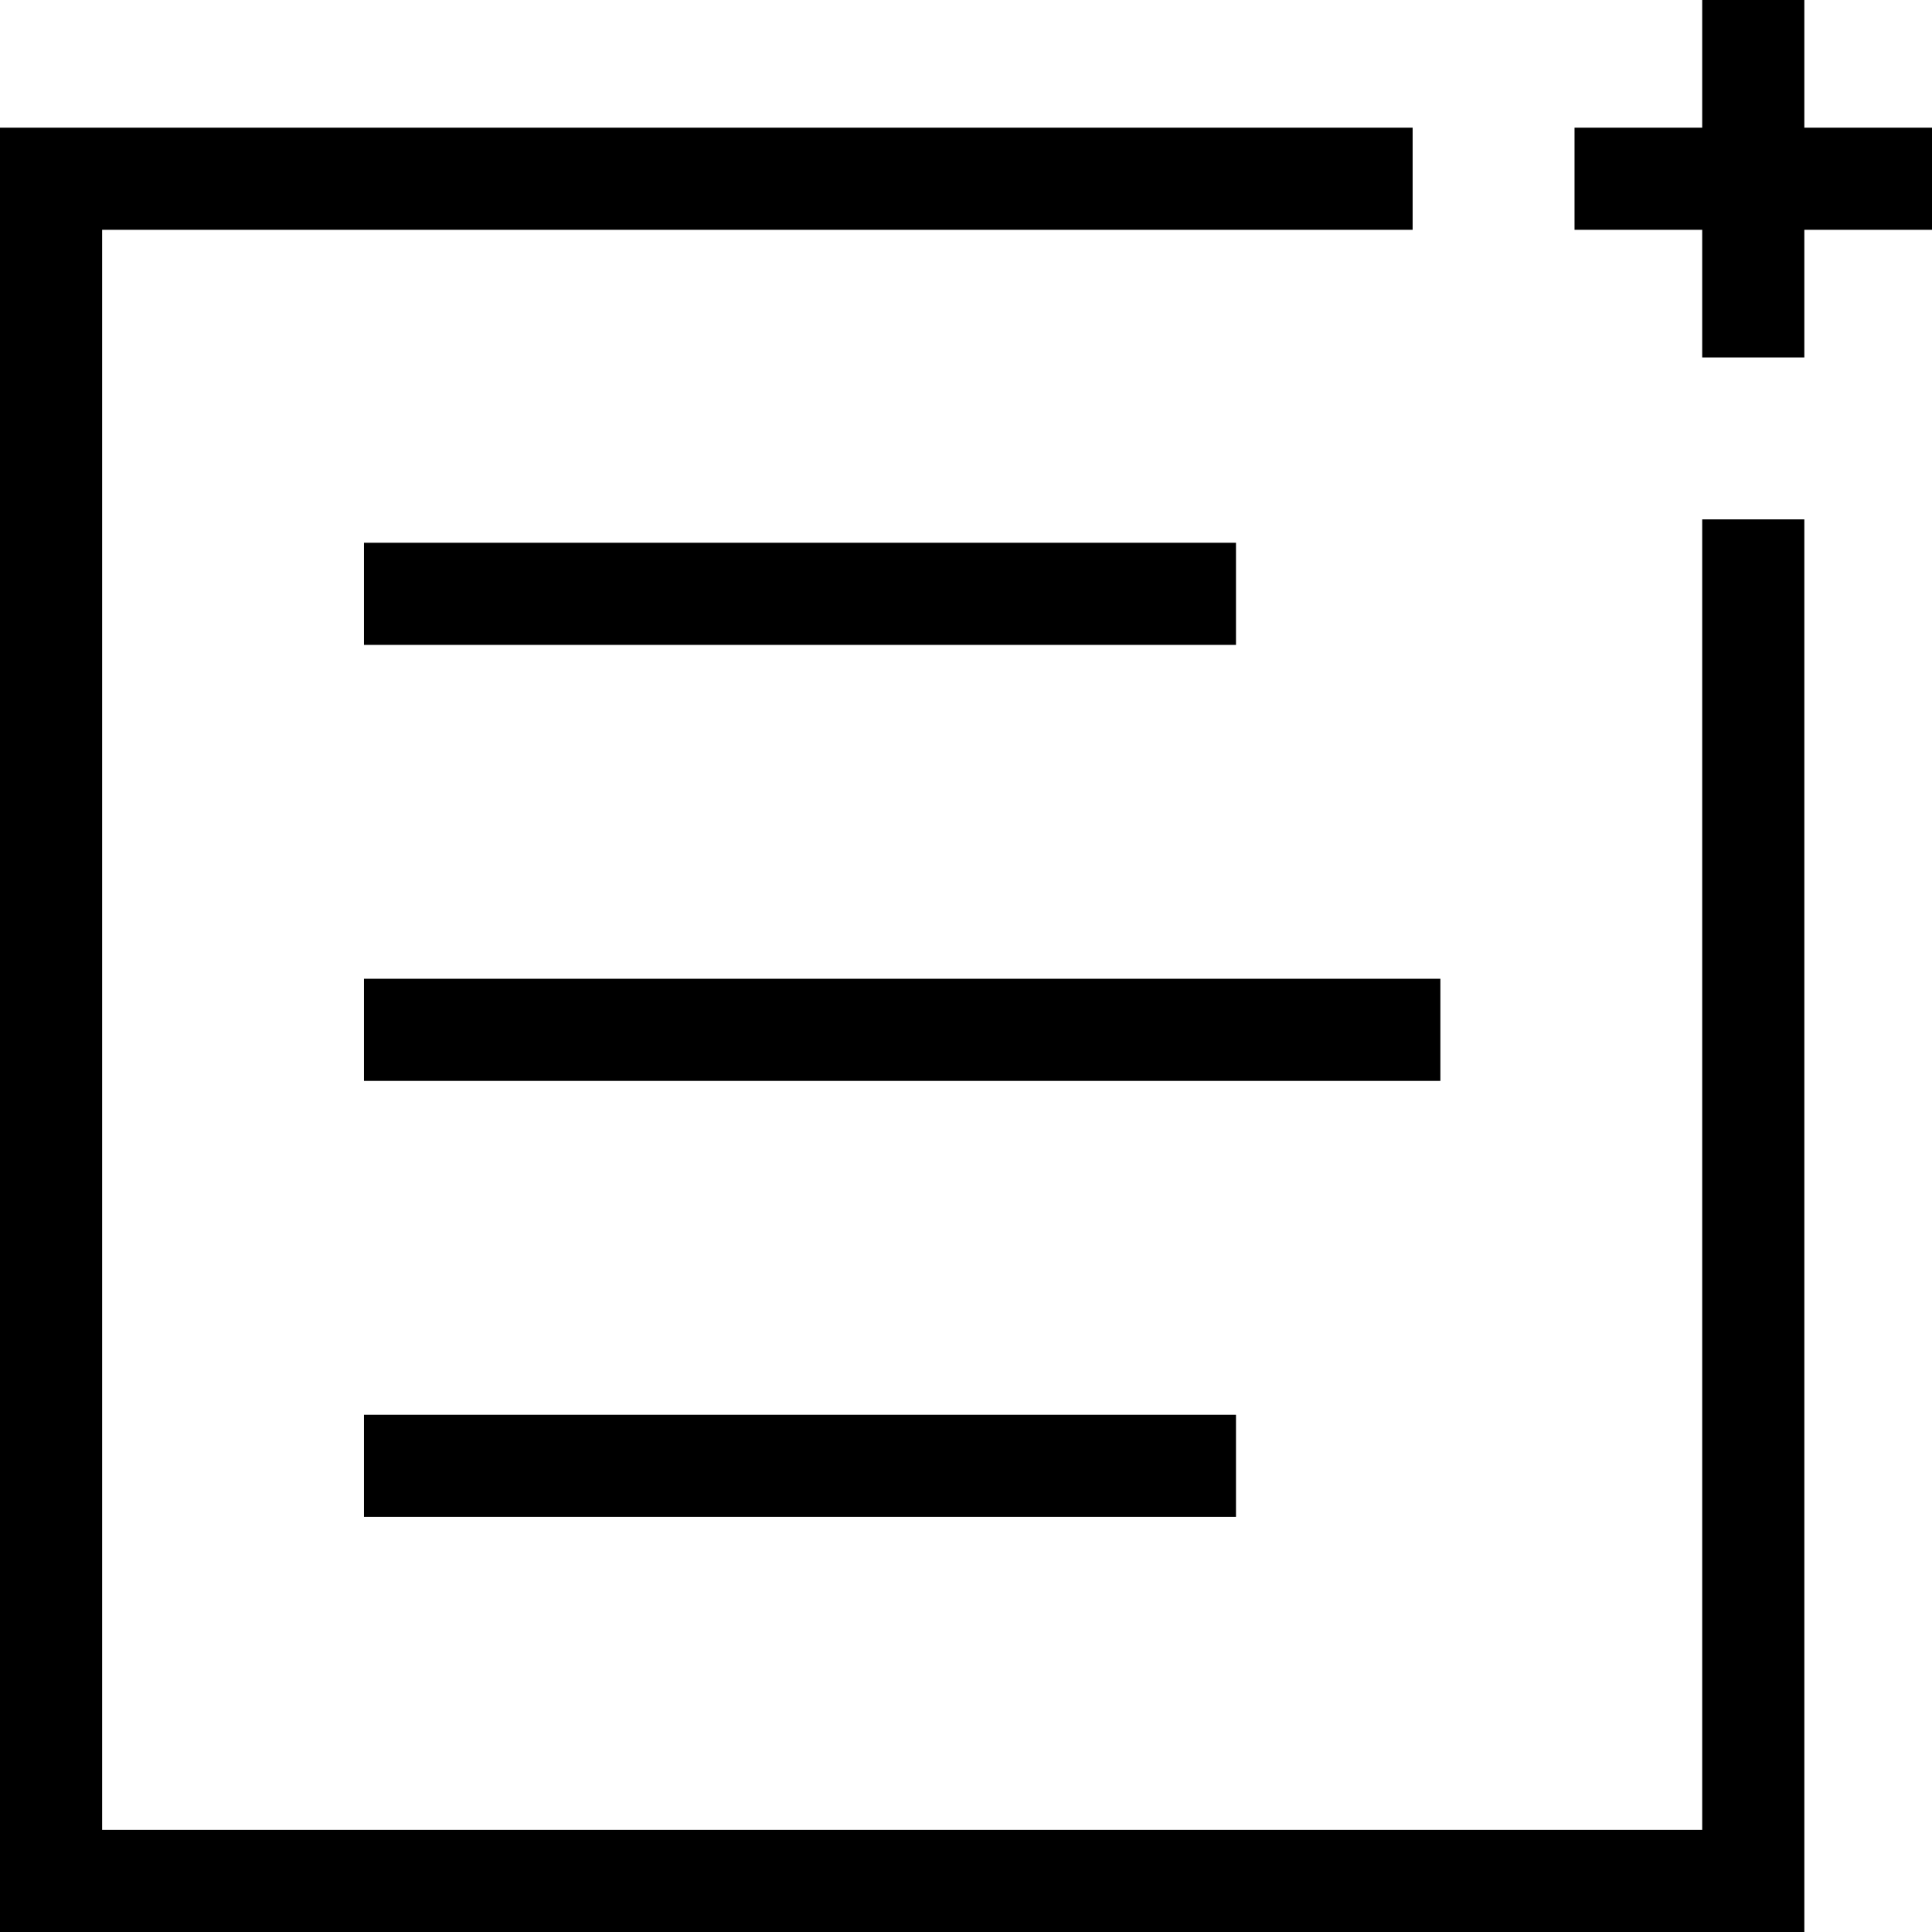 <?xml version="1.0" encoding="iso-8859-1"?>
<!-- Generator: Adobe Illustrator 19.1.0, SVG Export Plug-In . SVG Version: 6.00 Build 0)  -->
<svg version="1.1" id="Capa_1" xmlns="http://www.w3.org/2000/svg" xmlns:xlink="http://www.w3.org/1999/xlink" x="0px" y="0px"
	 viewBox="0 0 283.75 283.75" style="enable-background:new 0 0 283.75 283.75;" xml:space="preserve">
<g>
	<g>
		<polygon points="250,268.75 15,268.75 15,33.75 207.47,33.75 207.47,18.75 0,18.75 0,283.75 265,283.75 265,76.28 250,76.28 		"/>
		<polygon points="283.75,18.75 265,18.75 265,0 250,0 250,18.75 231.25,18.75 231.25,33.75 250,33.75 250,52.5 265,52.5 265,33.75 
			283.75,33.75 		"/>
		<rect x="53.455" y="79.714" width="128.073" height="15"/>
		<rect x="53.455" y="143.75" width="158.091" height="15"/>
		<rect x="53.455" y="207.786" width="128.073" height="15"/>
	</g>
	<g>
	</g>
	<g>
	</g>
	<g>
	</g>
	<g>
	</g>
	<g>
	</g>
	<g>
	</g>
	<g>
	</g>
	<g>
	</g>
	<g>
	</g>
	<g>
	</g>
	<g>
	</g>
	<g>
	</g>
	<g>
	</g>
	<g>
	</g>
	<g>
	</g>
</g>
<g>
</g>
<g>
</g>
<g>
</g>
<g>
</g>
<g>
</g>
<g>
</g>
<g>
</g>
<g>
</g>
<g>
</g>
<g>
</g>
<g>
</g>
<g>
</g>
<g>
</g>
<g>
</g>
<g>
</g>
</svg>
